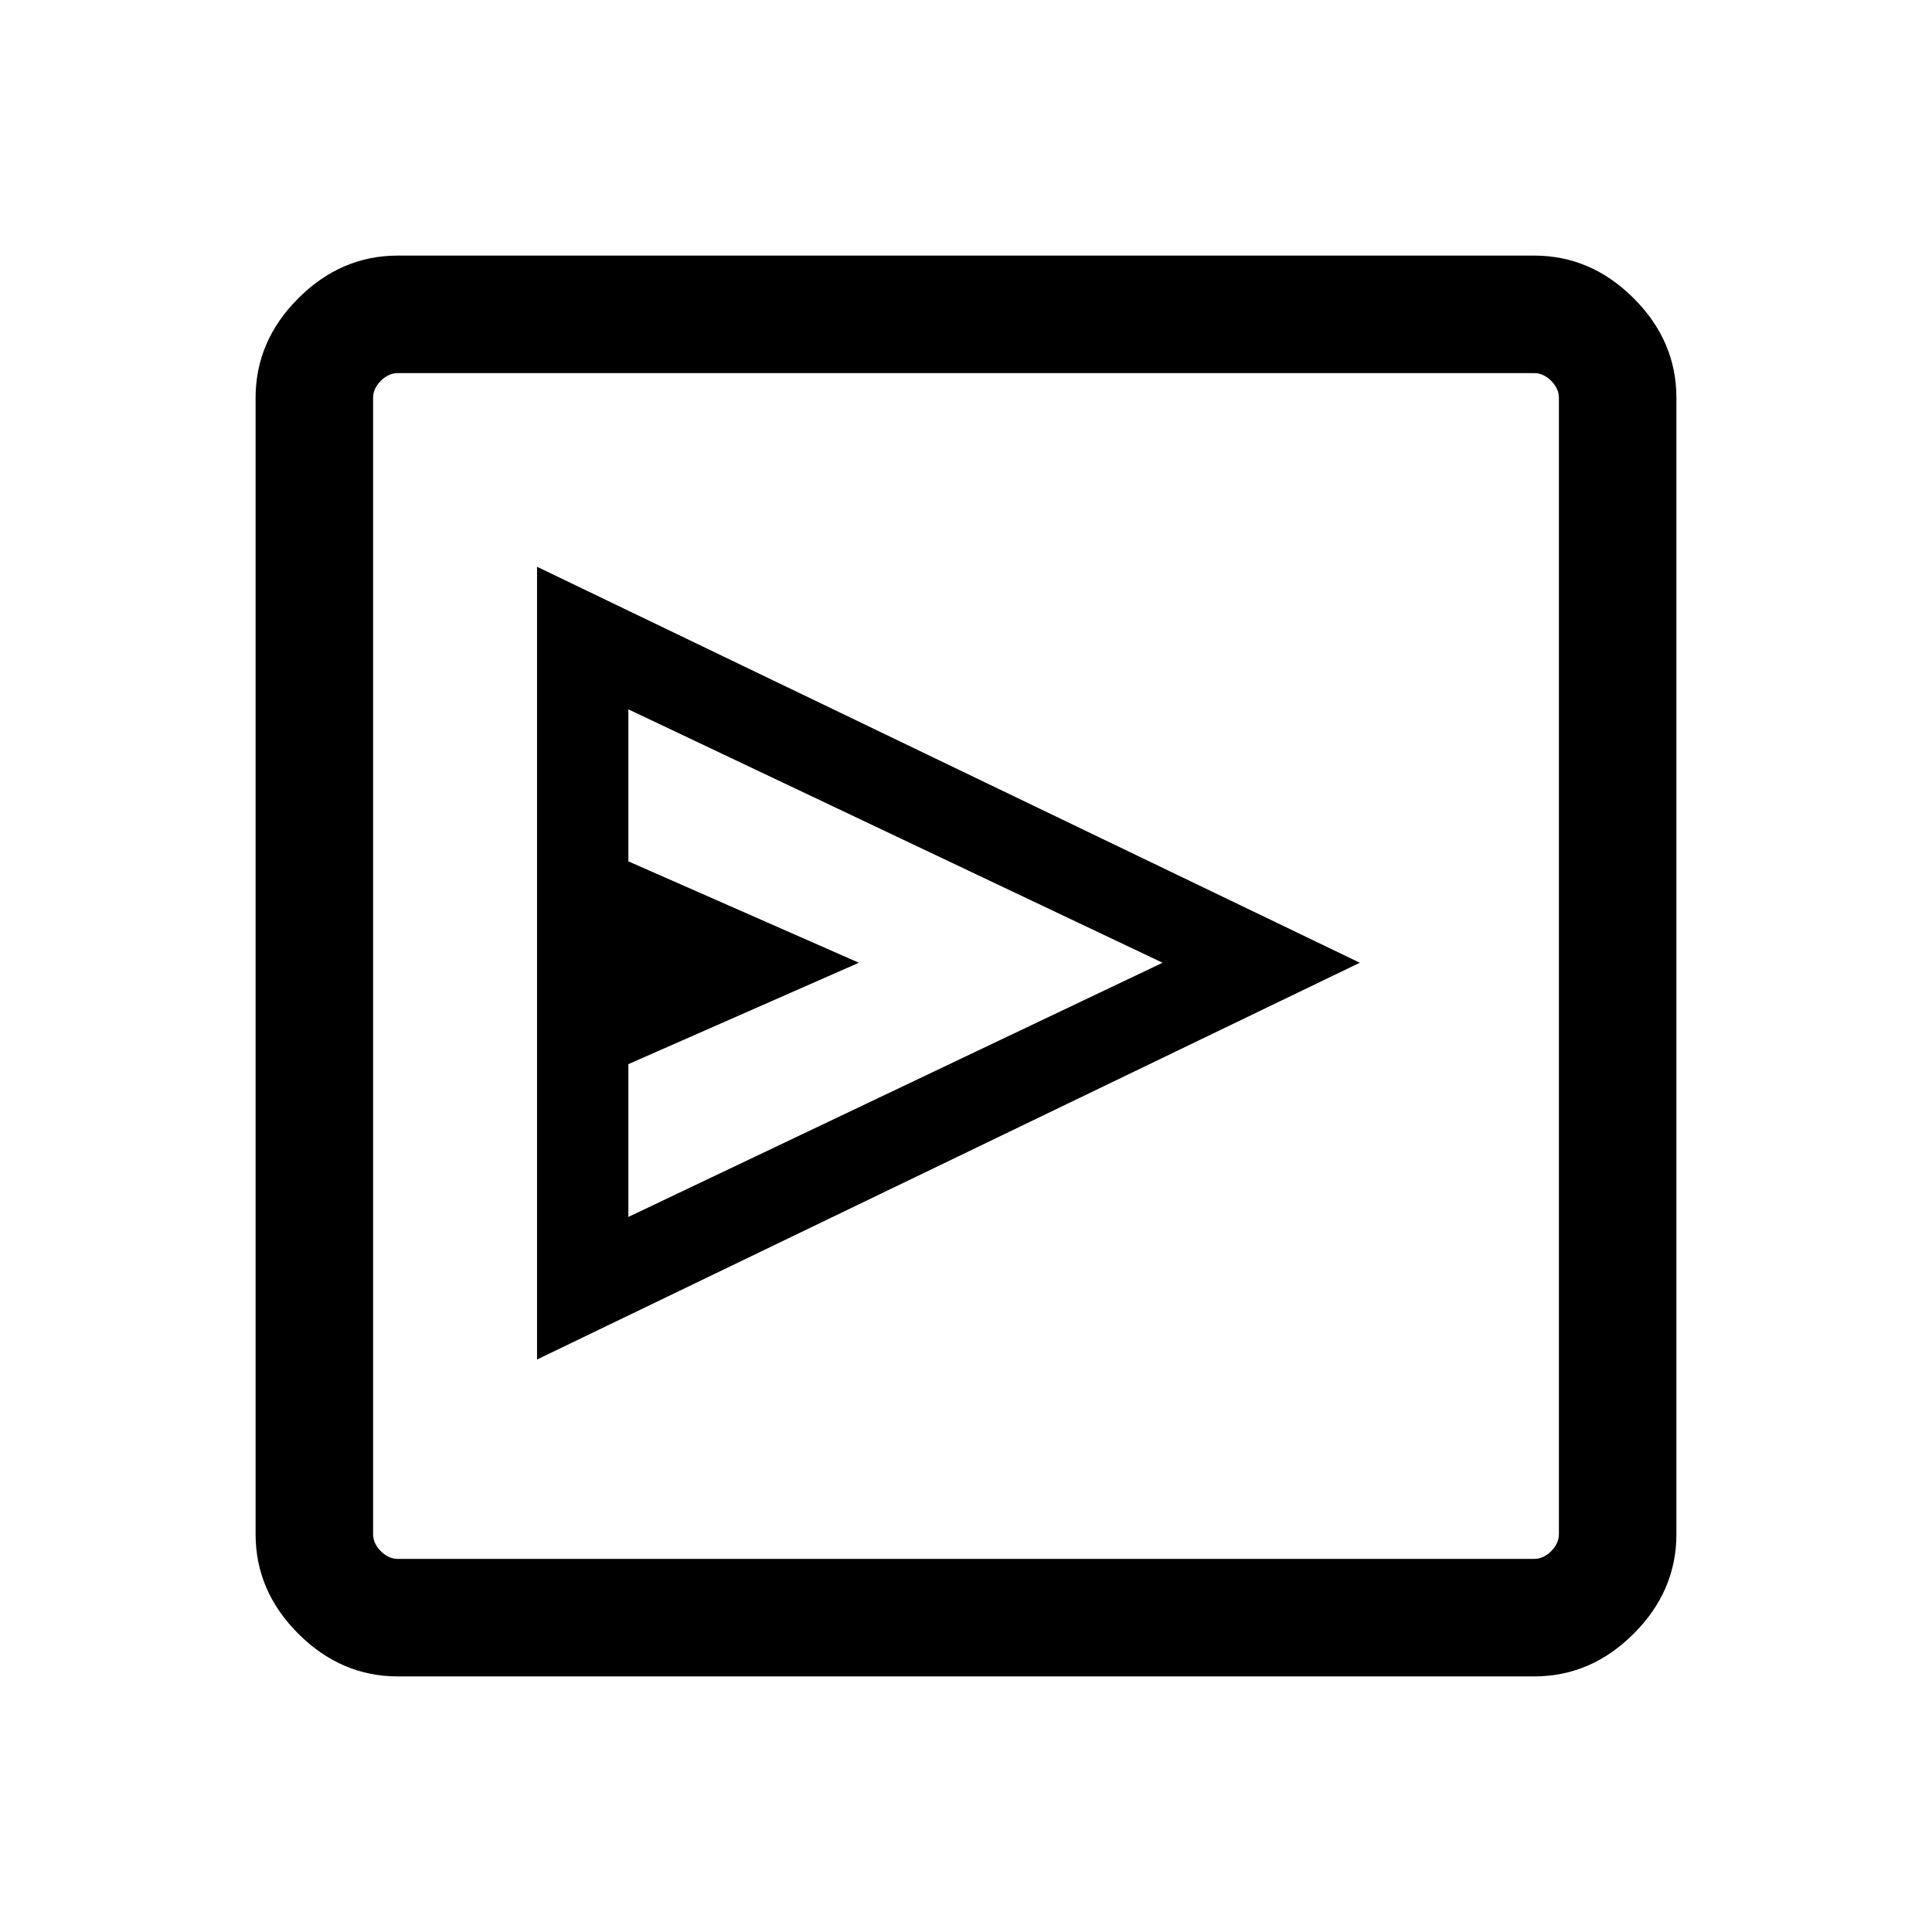 <svg xmlns="http://www.w3.org/2000/svg" height="48" viewBox="0 -960 960 960" width="48"><path d="m266.85-284.46 408.84-197.16-408.84-196.76v393.92Zm45.38-70.85v-75.92l114.54-50.39L312.23-532v-75.54l265.46 125.92-265.46 126.31ZM197.69-127q-28.25 0-49.47-21.22T127-197.69v-564.62q0-28.25 21.22-49.47T197.69-833h564.62q28.25 0 49.47 21.22T833-762.31v564.62q0 28.25-21.22 49.47T762.31-127H197.69Zm0-58.39h564.62q4.61 0 8.46-3.84 3.84-3.85 3.84-8.46v-564.62q0-4.61-3.84-8.46-3.85-3.84-8.46-3.84H197.69q-4.61 0-8.46 3.84-3.84 3.85-3.84 8.46v564.62q0 4.61 3.84 8.46 3.85 3.84 8.46 3.84Zm-12.3-589.22v589.22-589.22Z"/></svg>
